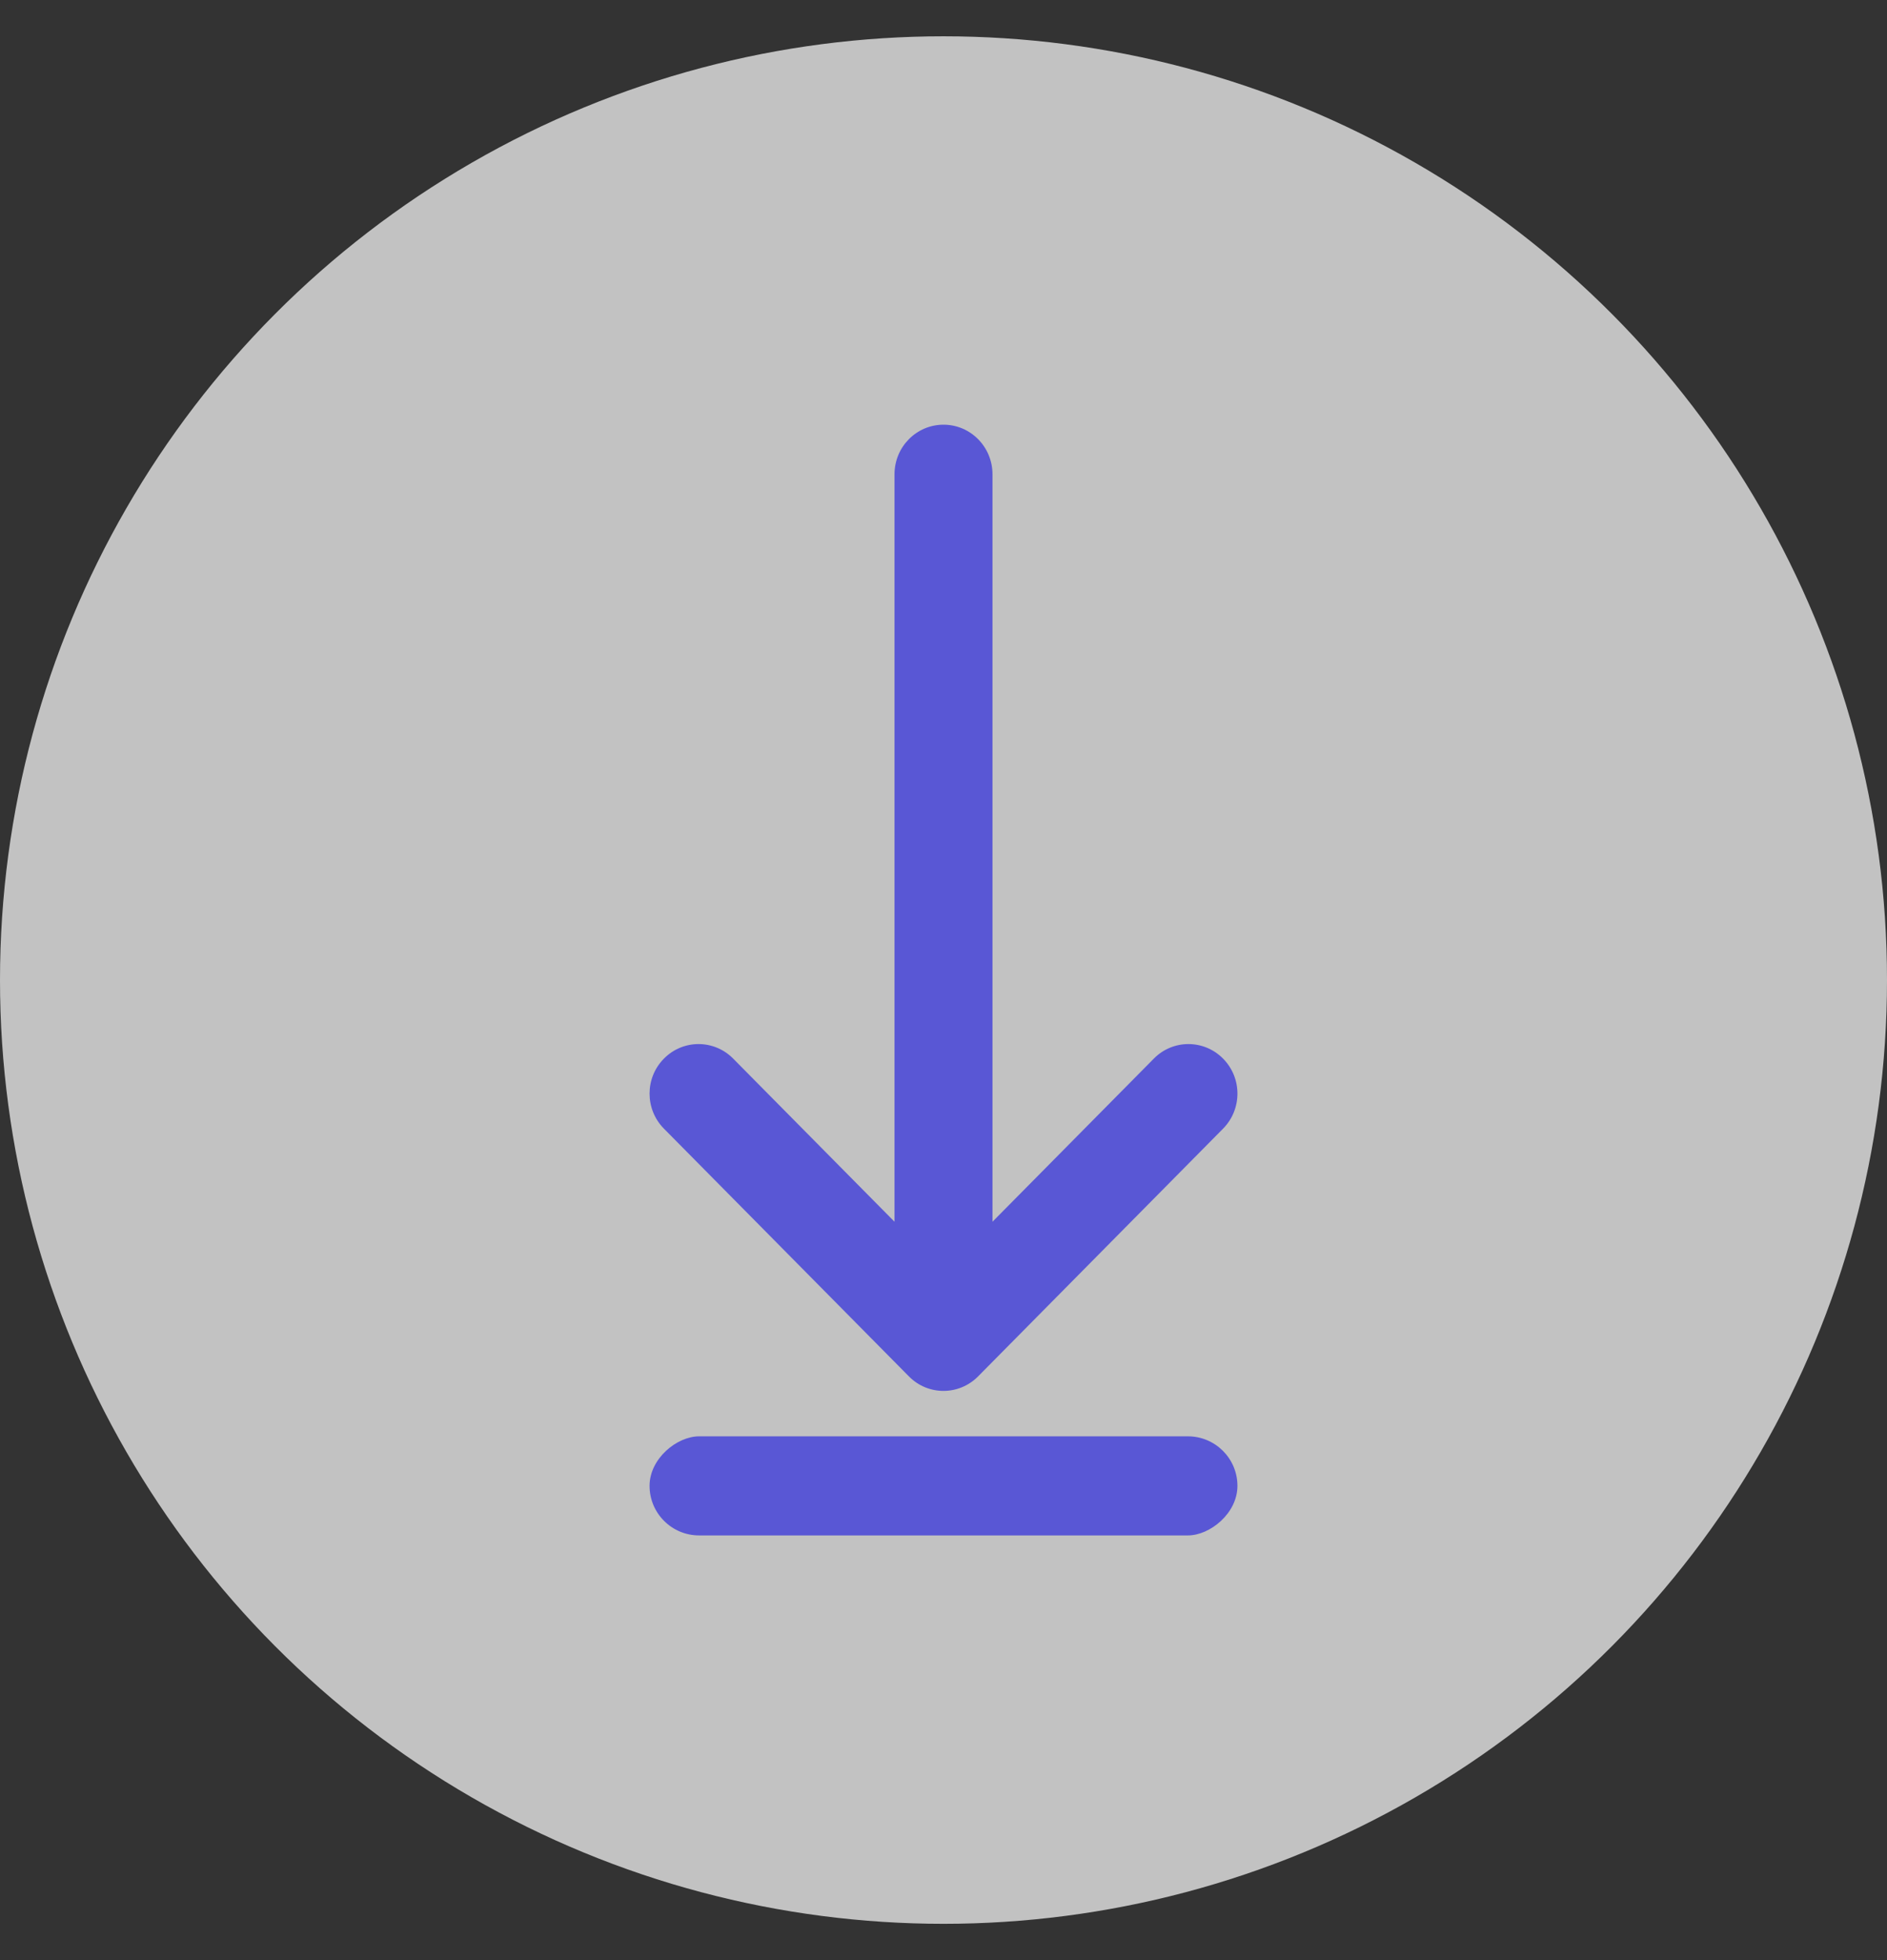 <svg width="26" height="27" viewBox="0 0 26 27" fill="none" xmlns="http://www.w3.org/2000/svg">
<rect x="0" y="0" width="26" height="27" fill="#333333" stroke="none"/>
<circle opacity="0.7" cx="13" cy="13.5" r="13" fill="white"/>
<path fill-rule="evenodd" clip-rule="evenodd" d="M16.852 14.582C17.116 14.848 17.116 15.28 16.852 15.547L13.477 18.959C13.213 19.226 12.786 19.226 12.523 18.959L9.148 15.547C8.884 15.28 8.884 14.848 9.148 14.582C9.411 14.315 9.838 14.315 10.102 14.582L12.325 16.829L12.325 6.533C12.325 6.156 12.627 5.85 13 5.85C13.373 5.85 13.675 6.156 13.675 6.533L13.675 16.829L15.898 14.582C16.161 14.315 16.588 14.315 16.852 14.582Z" fill="#5957D5"/>
<rect x="17.05" y="19.785" width="1.365" height="8.1" rx="0.683" transform="rotate(90 17.05 19.785)" fill="#5957D5"/>
</svg>
